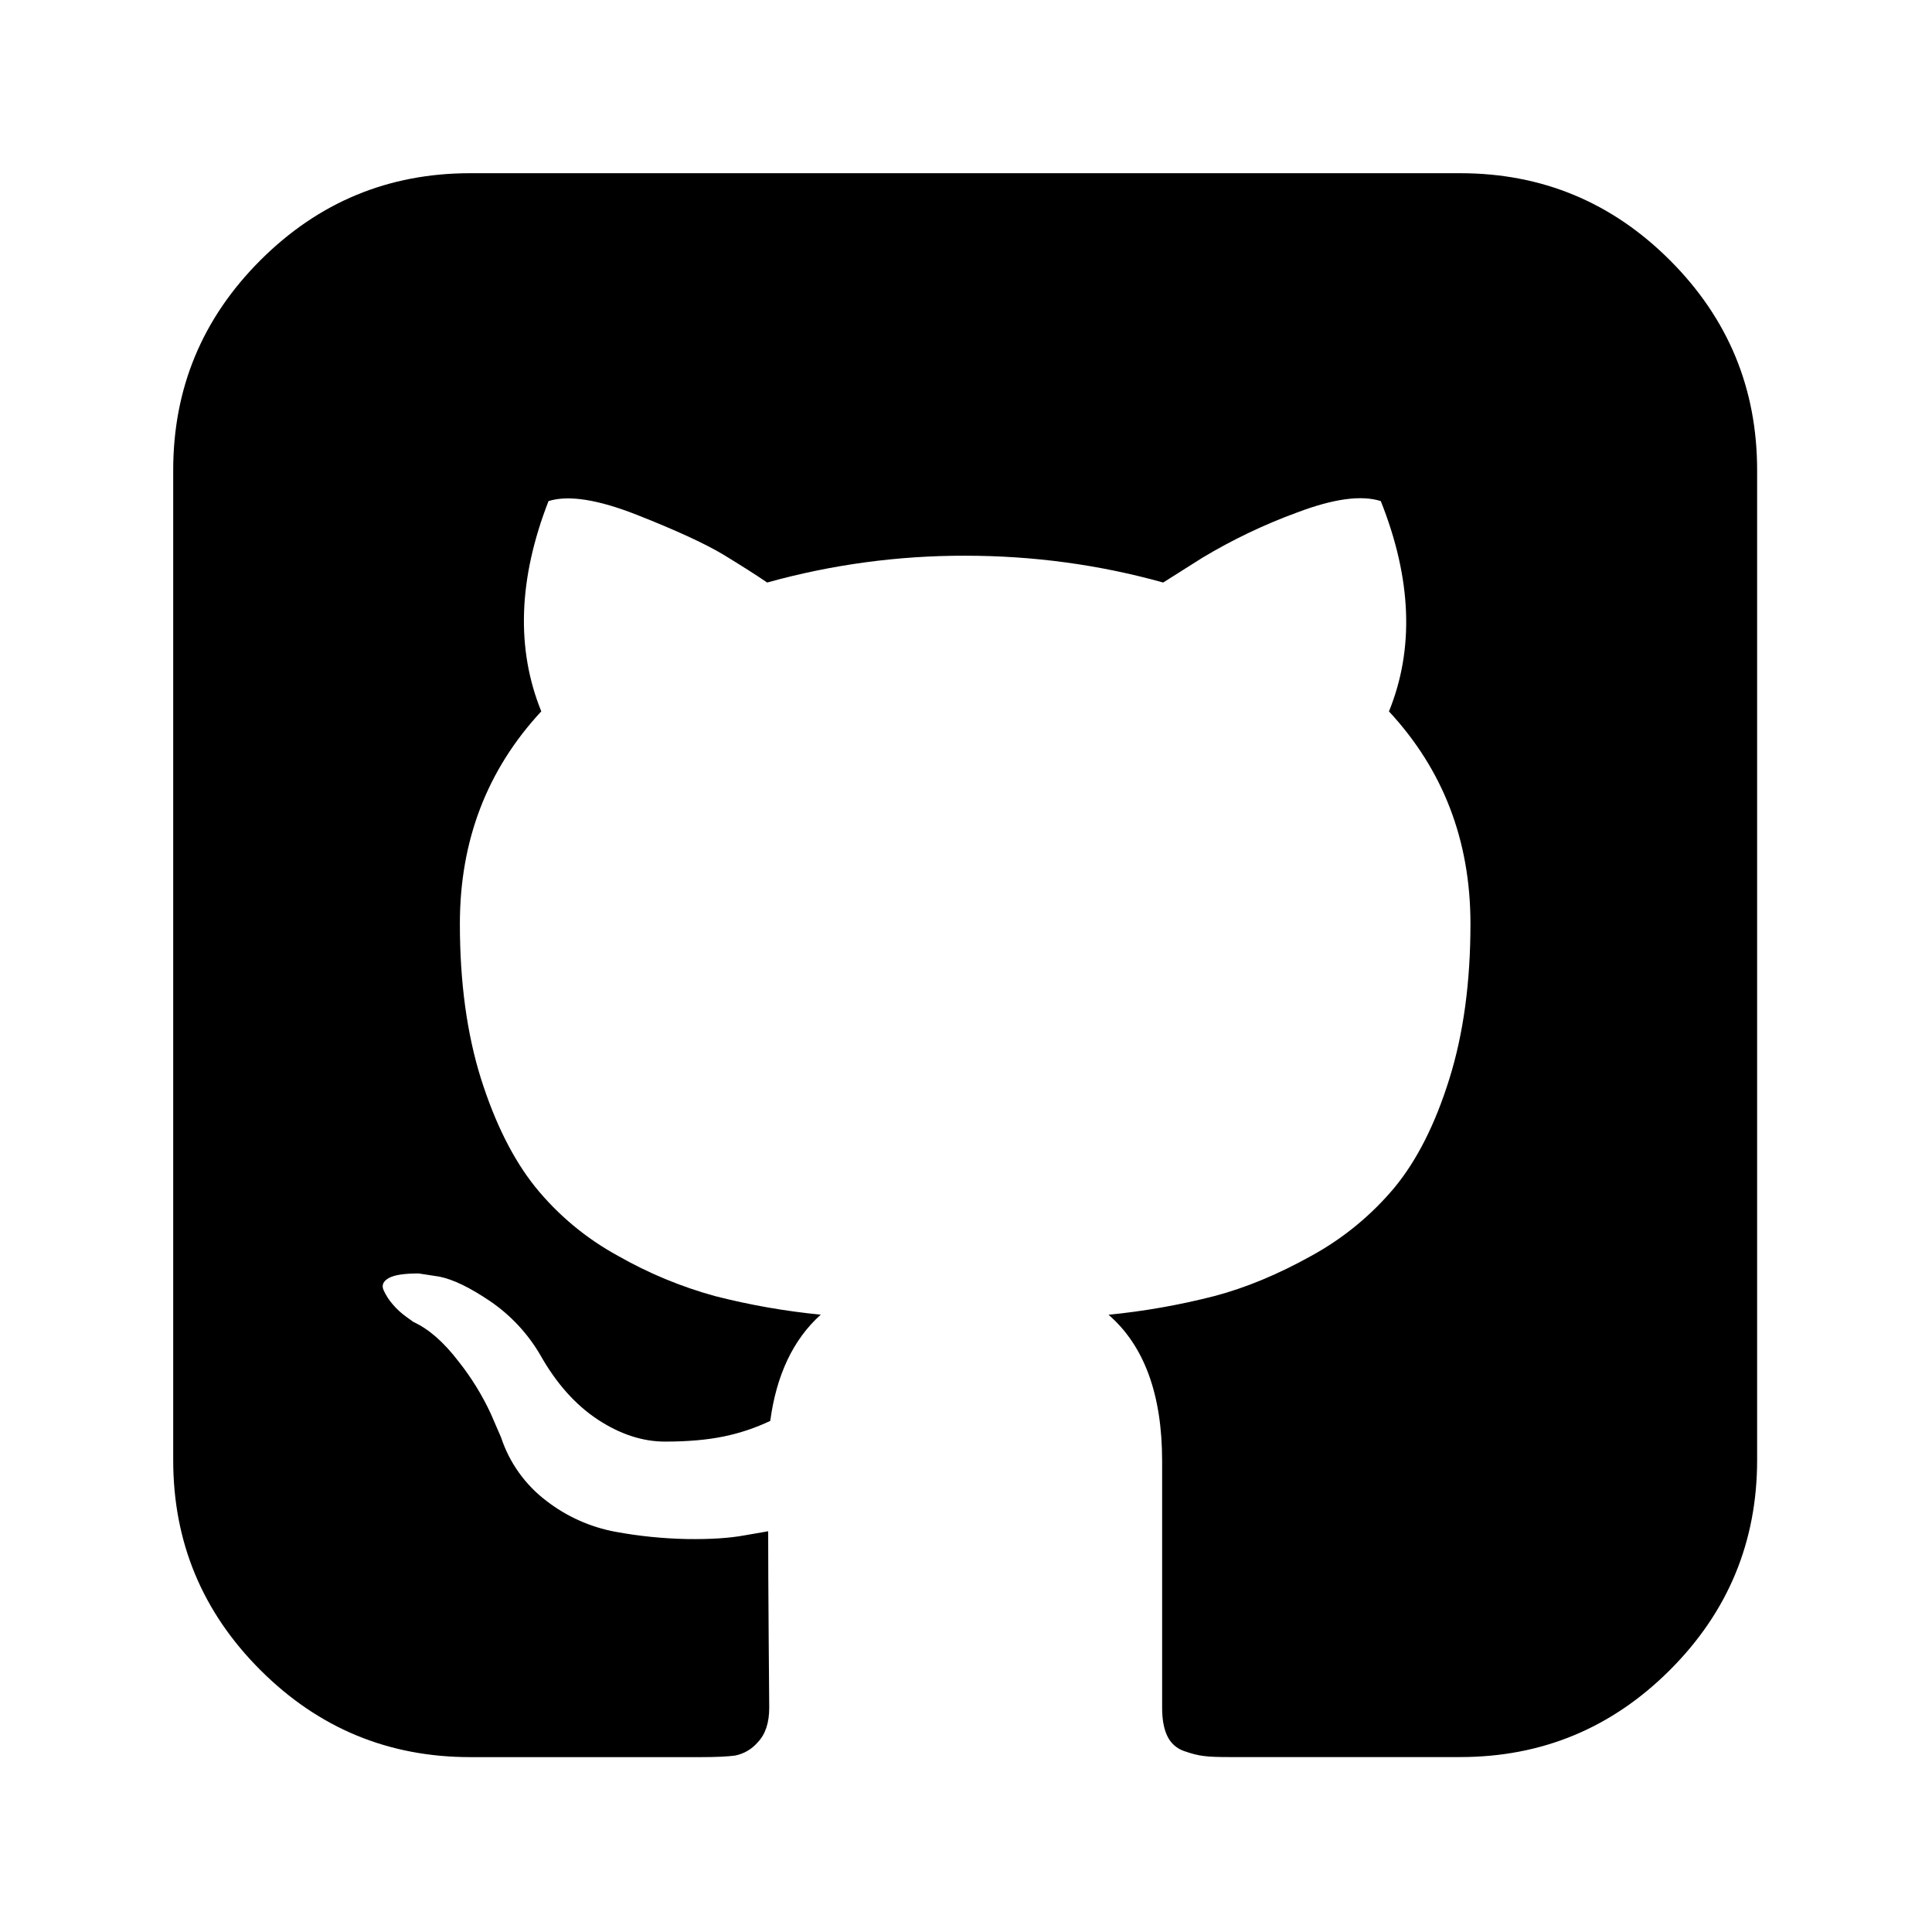 <svg width="66" height="66" viewBox="0 0 66 66" fill="none" xmlns="http://www.w3.org/2000/svg">
<path d="M57.05 8.893C55.065 6.908 52.676 5.917 49.881 5.917H16.062C13.267 5.917 10.878 6.908 8.893 8.893C6.908 10.878 5.917 13.267 5.917 16.062V49.881C5.917 52.676 6.908 55.065 8.893 57.05C10.878 59.035 13.267 60.026 16.062 60.026H23.954C24.469 60.026 24.856 60.007 25.116 59.972C25.418 59.911 25.691 59.75 25.89 59.514C26.148 59.244 26.278 58.851 26.278 58.336L26.259 55.939C26.248 54.412 26.242 53.204 26.242 52.31L25.43 52.451C24.916 52.546 24.265 52.587 23.477 52.576C22.656 52.56 21.837 52.478 21.029 52.329C20.169 52.17 19.359 51.808 18.667 51.273C17.943 50.725 17.402 49.969 17.118 49.106L16.766 48.294C16.469 47.653 16.096 47.05 15.656 46.498C15.152 45.84 14.64 45.396 14.123 45.16L13.879 44.984C13.709 44.862 13.554 44.721 13.419 44.562C13.289 44.414 13.182 44.248 13.102 44.069C13.031 43.904 13.091 43.768 13.278 43.663C13.467 43.554 13.806 43.503 14.302 43.503L15.006 43.611C15.474 43.703 16.056 43.985 16.747 44.453C17.446 44.93 18.03 45.556 18.456 46.287C18.998 47.248 19.648 47.982 20.412 48.489C21.175 48.992 21.944 49.247 22.719 49.247C23.494 49.247 24.163 49.188 24.729 49.071C25.276 48.958 25.808 48.78 26.313 48.54C26.524 46.969 27.098 45.756 28.038 44.911C26.82 44.792 25.614 44.58 24.428 44.277C23.271 43.959 22.158 43.498 21.116 42.904C20.025 42.31 19.061 41.508 18.28 40.542C17.53 39.603 16.912 38.37 16.43 36.846C15.951 35.318 15.71 33.555 15.71 31.559C15.71 28.718 16.636 26.299 18.491 24.301C17.625 22.166 17.706 19.77 18.738 17.118C19.42 16.904 20.43 17.064 21.768 17.592C23.106 18.12 24.087 18.573 24.71 18.946C25.332 19.326 25.831 19.642 26.207 19.9C28.409 19.287 30.685 18.979 32.97 18.984C35.297 18.984 37.55 19.29 39.736 19.9L41.073 19.055C42.102 18.437 43.188 17.918 44.315 17.506C45.561 17.034 46.509 16.907 47.17 17.118C48.226 19.772 48.318 22.166 47.449 24.303C49.304 26.299 50.233 28.718 50.233 31.562C50.233 33.558 49.992 35.326 49.51 36.862C49.031 38.4 48.407 39.633 47.644 40.562C46.849 41.514 45.881 42.309 44.792 42.904C43.654 43.538 42.549 43.996 41.48 44.277C40.294 44.581 39.087 44.794 37.869 44.914C39.088 45.97 39.7 47.636 39.7 49.913V58.336C39.7 58.734 39.757 59.057 39.876 59.303C39.931 59.422 40.009 59.528 40.106 59.616C40.203 59.704 40.316 59.772 40.44 59.815C40.7 59.907 40.927 59.967 41.127 59.988C41.328 60.016 41.615 60.024 41.989 60.024H49.881C52.676 60.024 55.065 59.032 57.05 57.047C59.032 55.065 60.026 52.673 60.026 49.878V16.062C60.026 13.267 59.035 10.878 57.05 8.893Z" fill="black"/>
</svg>
